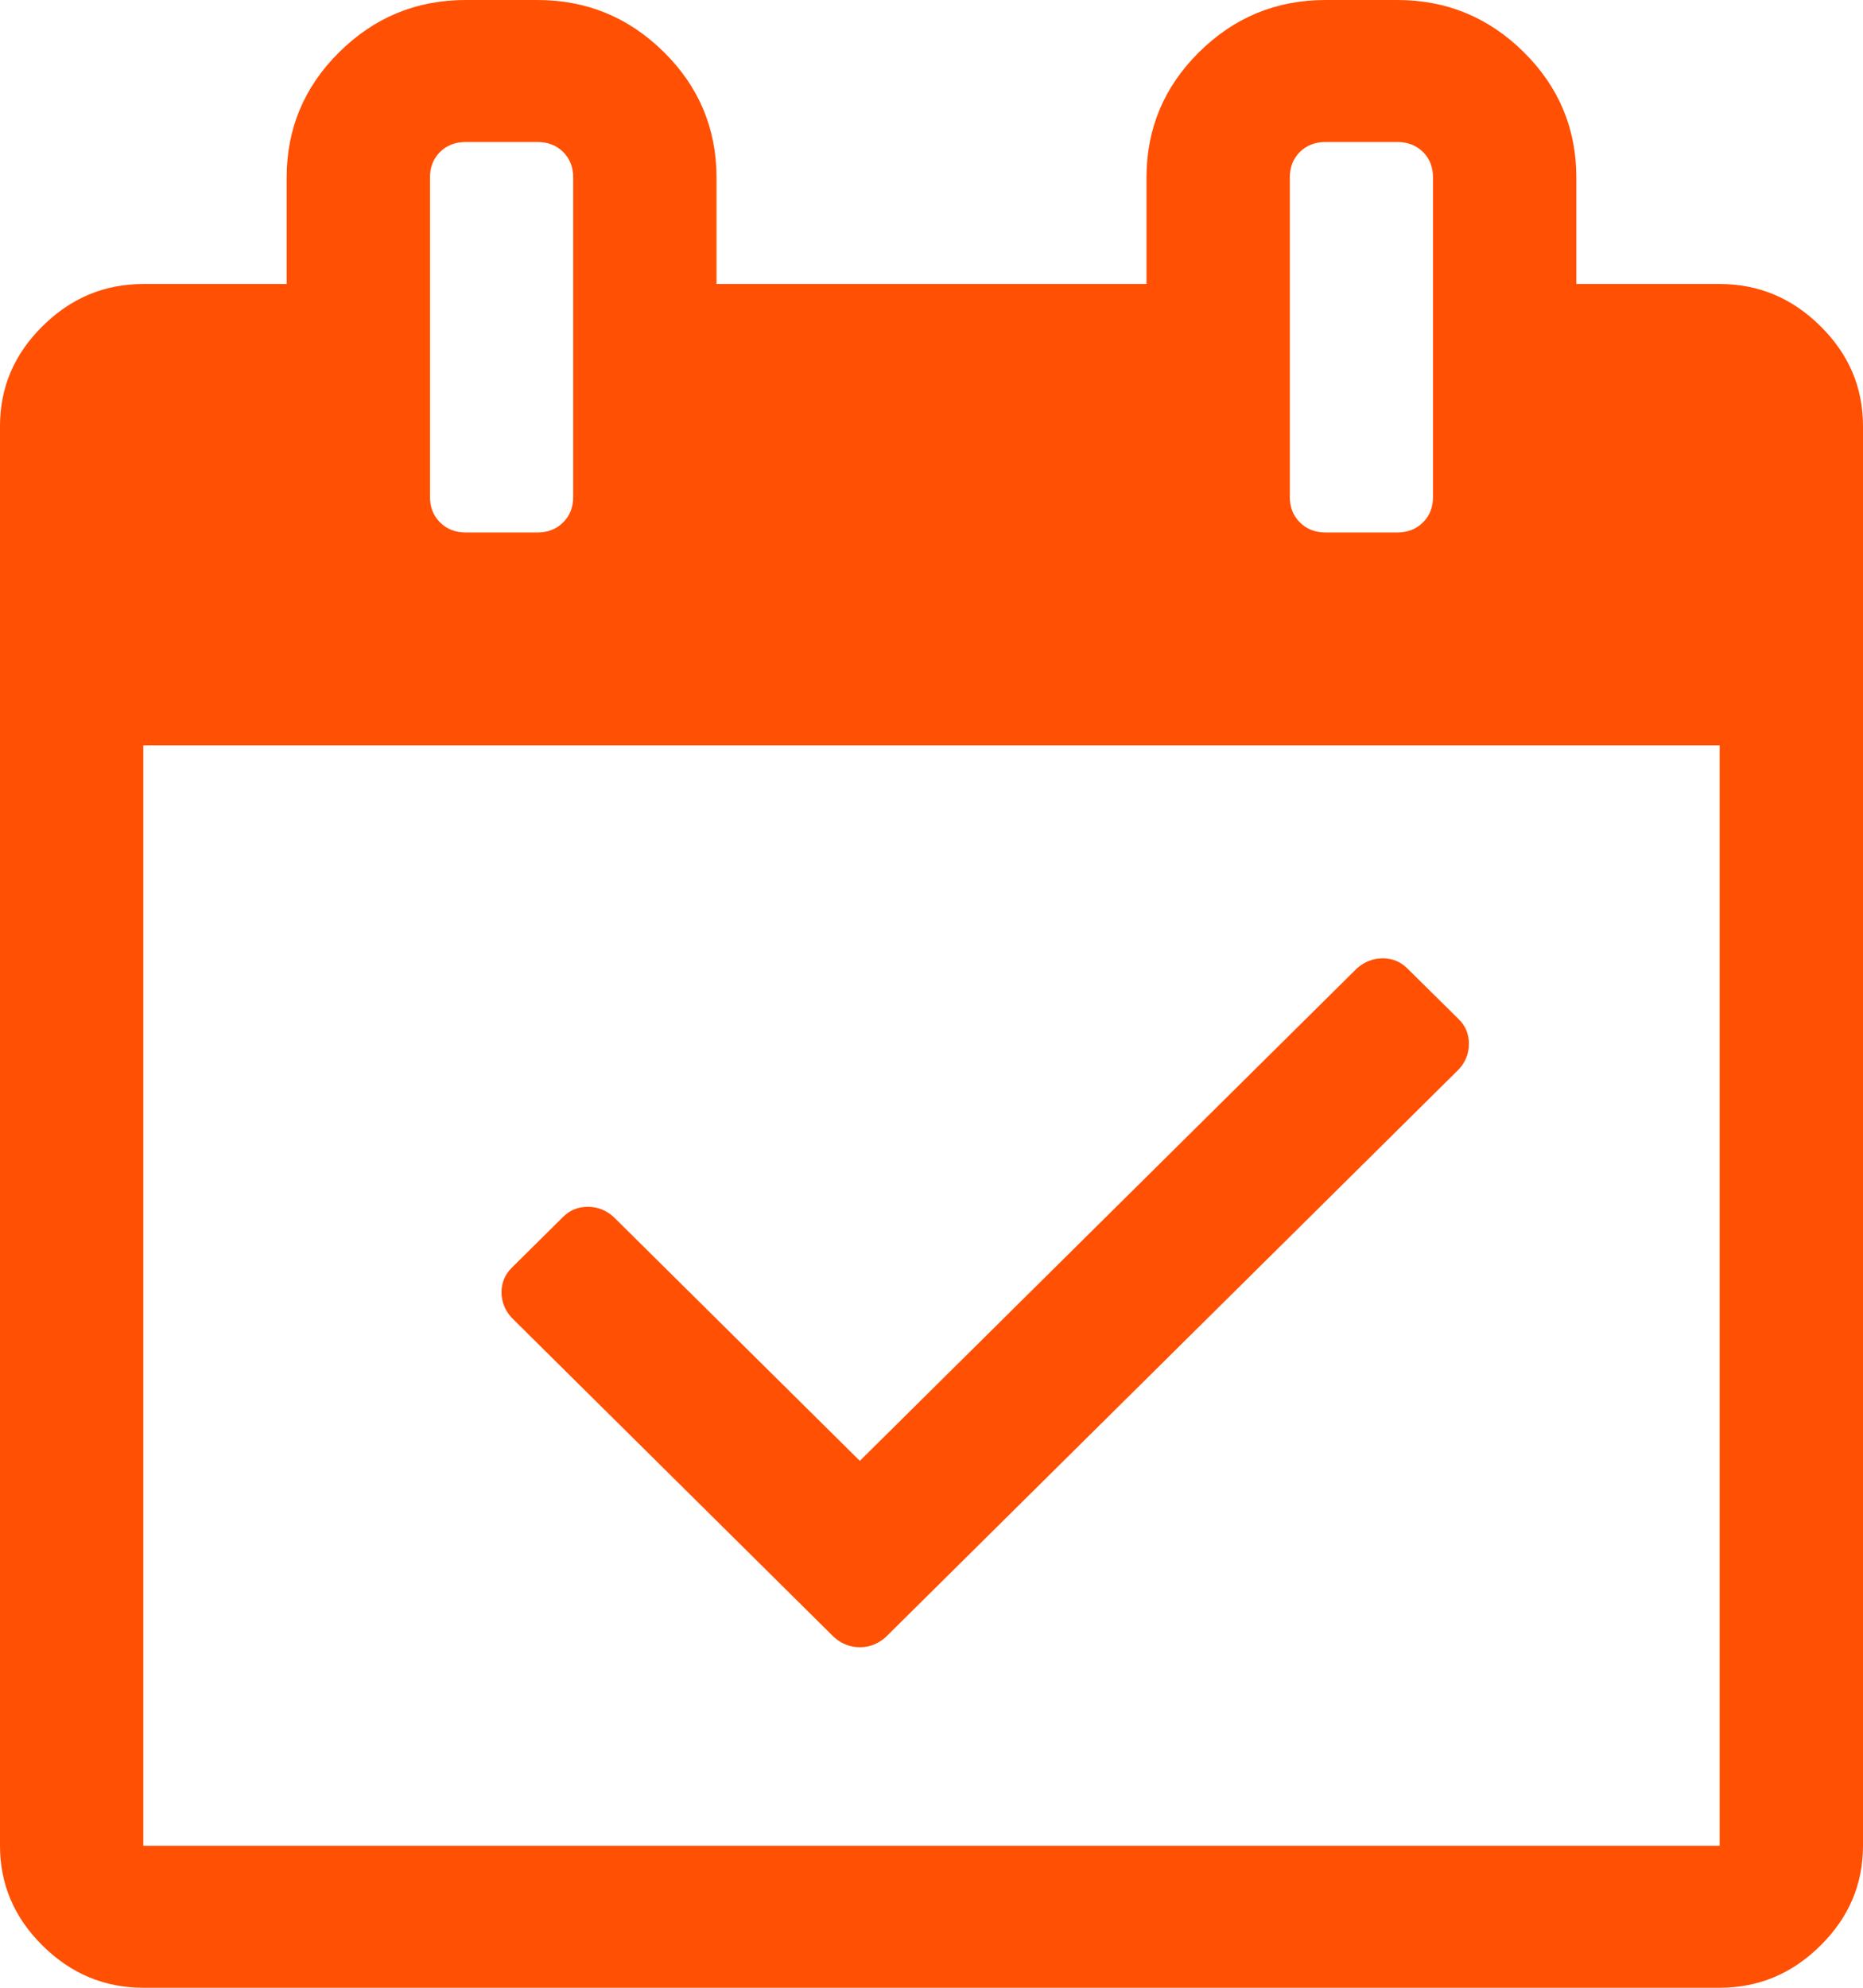 ﻿<?xml version="1.0" encoding="utf-8"?>
<svg version="1.1" xmlns:xlink="http://www.w3.org/1999/xlink" width="15px" height="16px" xmlns="http://www.w3.org/2000/svg">
  <g transform="matrix(1 0 0 1 -43 -938 )">
    <path d="M 11.827 8.402  C 11.827 8.479  11.8 8.548  11.746 8.607  L 7.13 13.179  C 7.07 13.232  7.001 13.259  6.923 13.259  C 6.845 13.259  6.776 13.232  6.716 13.179  L 4.12 10.607  C 4.066 10.548  4.038 10.479  4.038 10.402  C 4.038 10.324  4.066 10.259  4.12 10.205  L 4.534 9.795  C 4.588 9.741  4.654 9.714  4.733 9.714  C 4.811 9.714  4.88 9.741  4.94 9.795  L 6.923 11.759  L 10.925 7.795  C 10.986 7.741  11.055 7.714  11.133 7.714  C 11.211 7.714  11.277 7.741  11.331 7.795  L 11.746 8.205  C 11.8 8.259  11.827 8.324  11.827 8.402  Z M 1.154 6  L 1.154 14.857  L 13.846 14.857  L 13.846 6  L 1.154 6  Z M 4.534 4.205  C 4.588 4.152  4.615 4.083  4.615 4  L 4.615 1.429  C 4.615 1.345  4.588 1.277  4.534 1.223  C 4.48 1.17  4.411 1.143  4.327 1.143  L 3.75 1.143  C 3.666 1.143  3.597 1.17  3.543 1.223  C 3.489 1.277  3.462 1.345  3.462 1.429  L 3.462 4  C 3.462 4.083  3.489 4.152  3.543 4.205  C 3.597 4.259  3.666 4.286  3.75 4.286  L 4.327 4.286  C 4.411 4.286  4.48 4.259  4.534 4.205  Z M 11.457 4.205  C 11.511 4.152  11.538 4.083  11.538 4  L 11.538 1.429  C 11.538 1.345  11.511 1.277  11.457 1.223  C 11.403 1.17  11.334 1.143  11.25 1.143  L 10.673 1.143  C 10.589 1.143  10.52 1.17  10.466 1.223  C 10.412 1.277  10.385 1.345  10.385 1.429  L 10.385 4  C 10.385 4.083  10.412 4.152  10.466 4.205  C 10.52 4.259  10.589 4.286  10.673 4.286  L 11.25 4.286  C 11.334 4.286  11.403 4.259  11.457 4.205  Z M 14.657 2.625  C 14.886 2.851  15 3.119  15 3.429  L 15 14.857  C 15 15.167  14.886 15.435  14.657 15.661  C 14.429 15.887  14.159 16  13.846 16  L 1.154 16  C 0.841 16  0.571 15.887  0.343 15.661  C 0.114 15.435  0 15.167  0 14.857  L 0 3.429  C 0 3.119  0.114 2.851  0.343 2.625  C 0.571 2.399  0.841 2.286  1.154 2.286  L 2.308 2.286  L 2.308 1.429  C 2.308 1.036  2.449 0.699  2.731 0.42  C 3.014 0.14  3.353 0  3.75 0  L 4.327 0  C 4.724 0  5.063 0.14  5.346 0.42  C 5.628 0.699  5.769 1.036  5.769 1.429  L 5.769 2.286  L 9.231 2.286  L 9.231 1.429  C 9.231 1.036  9.372 0.699  9.654 0.42  C 9.937 0.14  10.276 0  10.673 0  L 11.25 0  C 11.647 0  11.986 0.14  12.269 0.42  C 12.551 0.699  12.692 1.036  12.692 1.429  L 12.692 2.286  L 13.846 2.286  C 14.159 2.286  14.429 2.399  14.657 2.625  Z " fill-rule="nonzero" fill="#ff5003" stroke="none" transform="matrix(1 0 0 1 43 938 )" />
  </g>
</svg>